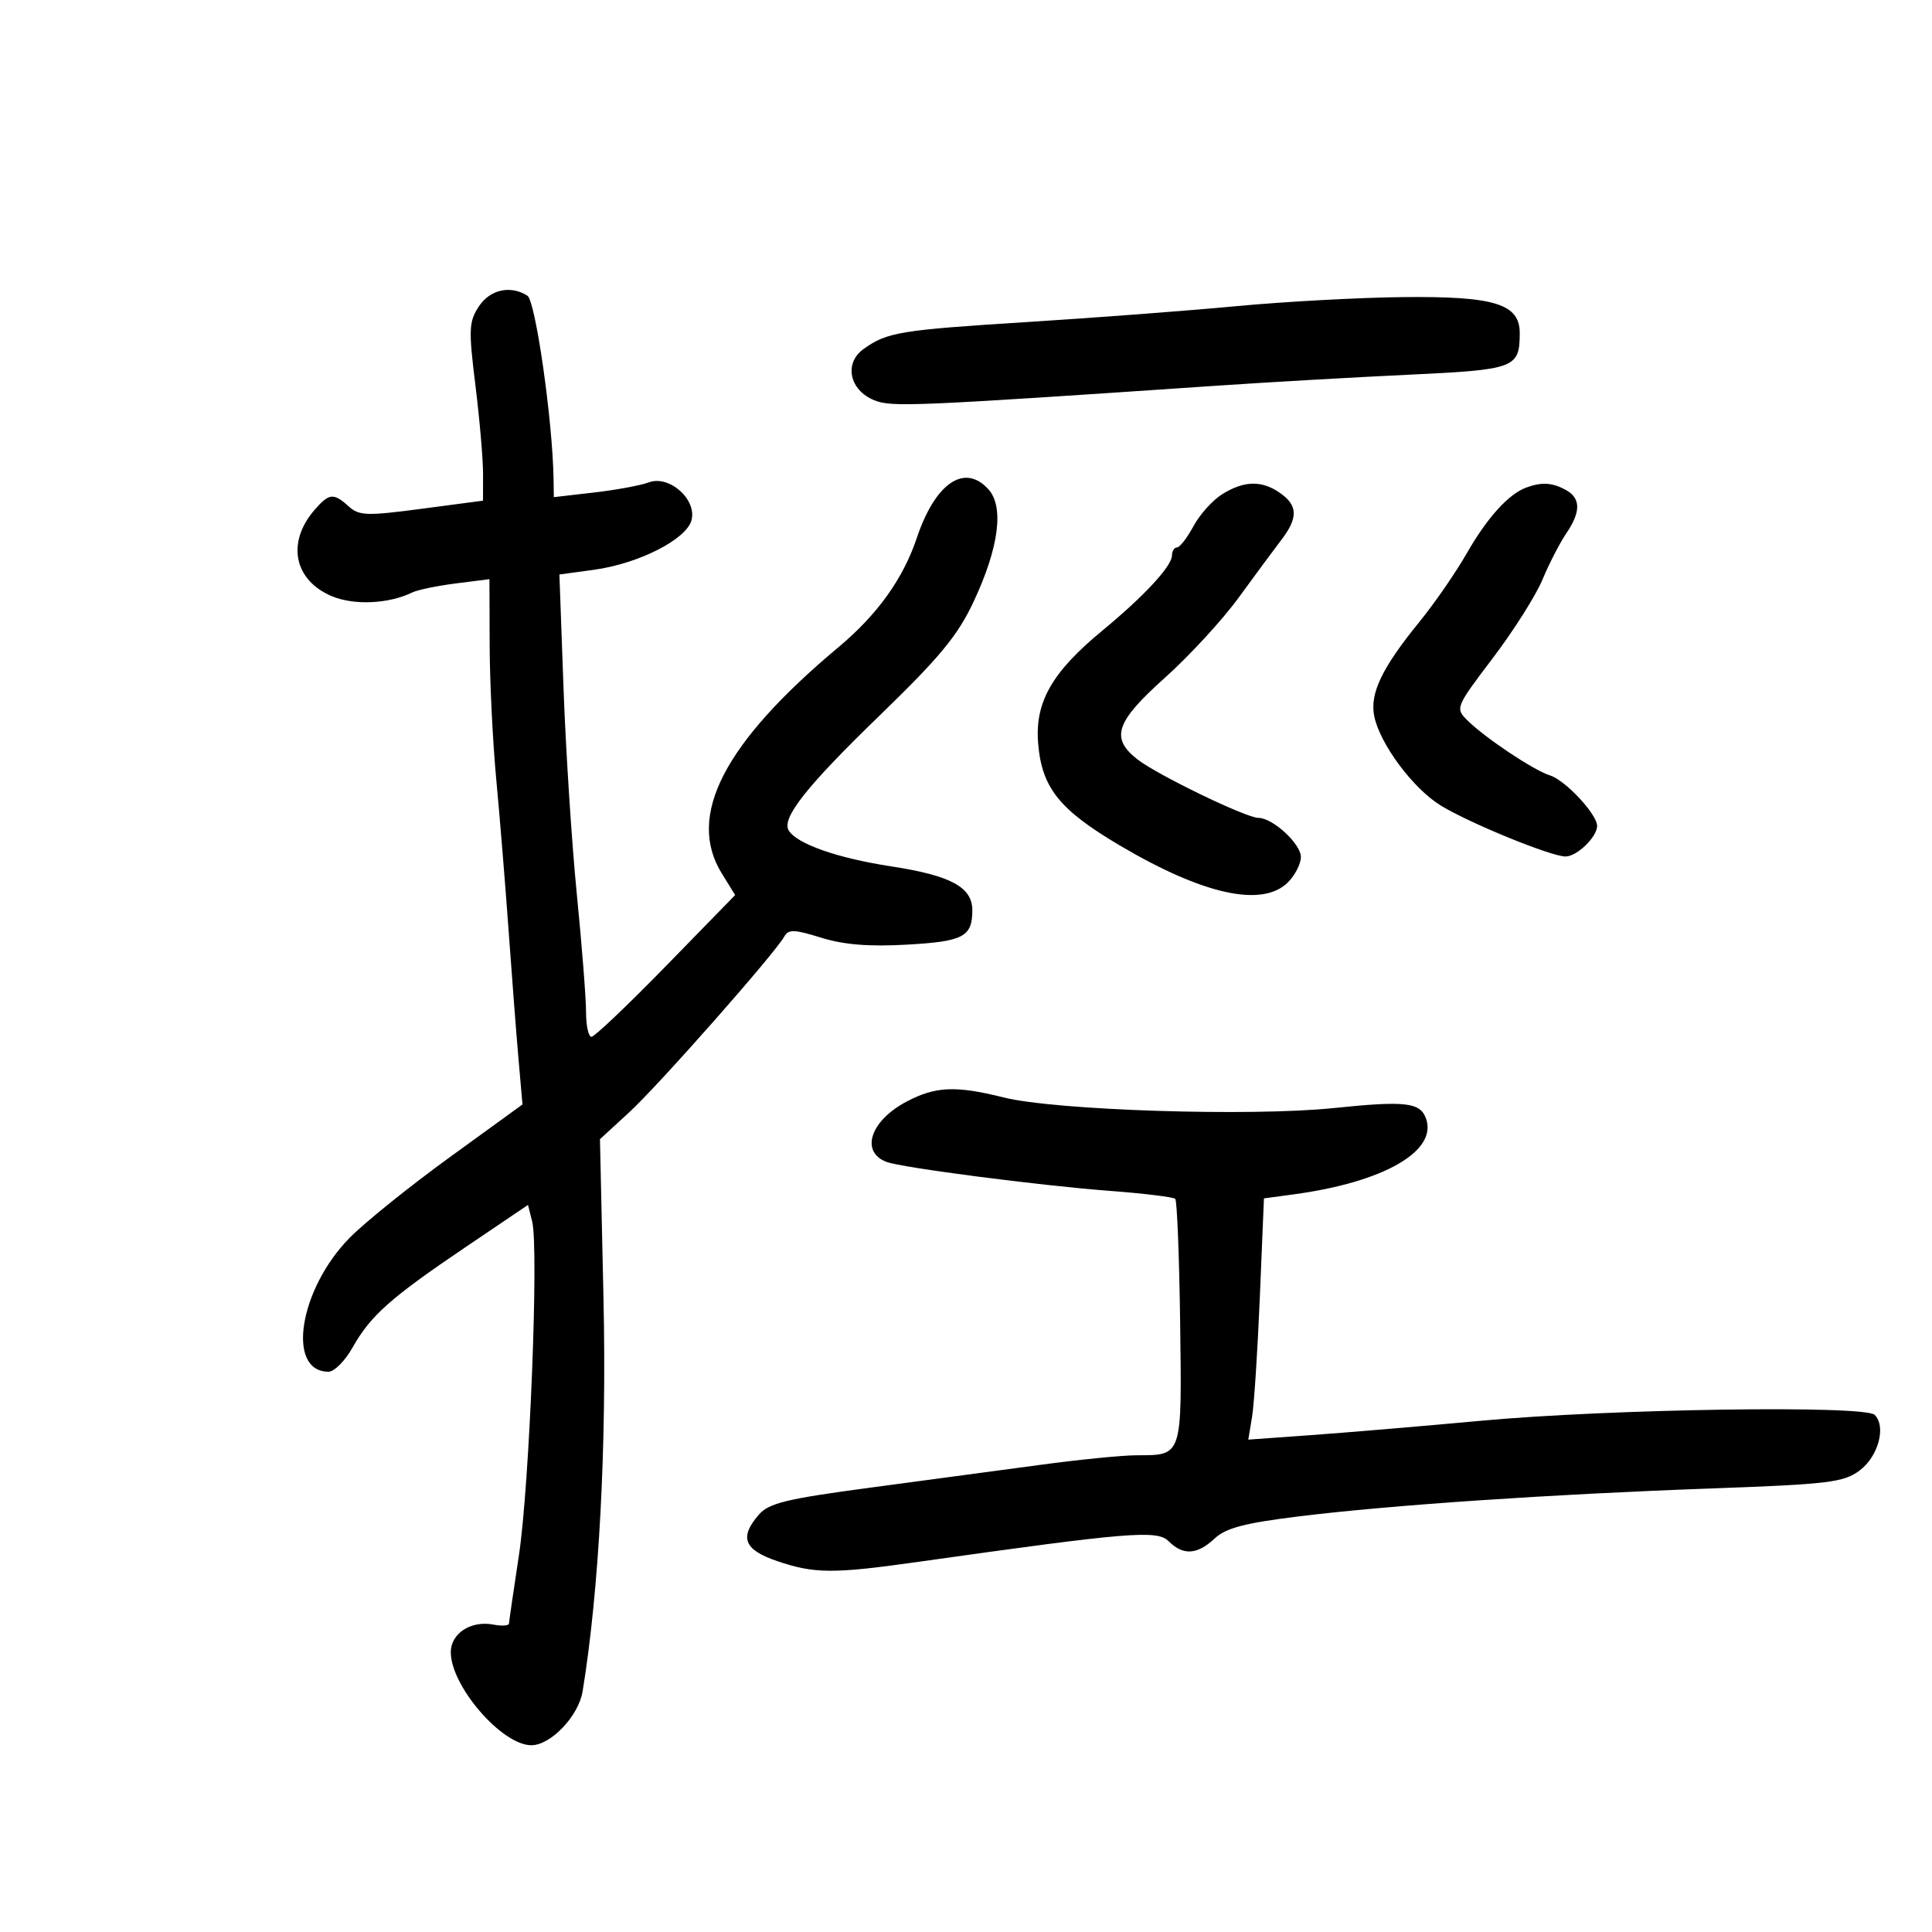 <svg xmlns="http://www.w3.org/2000/svg" width="300" height="300" viewBox="0 0 300 300" version="1.1">
	<path d="M 74.339 47.606 C 72.805 49.947, 72.753 51.188, 73.825 59.856 C 74.482 65.160, 75.015 71.355, 75.010 73.621 L 75 77.743 65.475 79.003 C 56.944 80.132, 55.761 80.094, 54.146 78.632 C 51.788 76.498, 51.108 76.569, 48.840 79.184 C 44.454 84.241, 45.645 90.118, 51.555 92.587 C 54.995 94.025, 60.387 93.771, 64 92.002 C 64.825 91.598, 67.862 90.967, 70.750 90.600 L 76 89.931 76.034 100.216 C 76.052 105.872, 76.512 115.225, 77.056 121 C 77.599 126.775, 78.463 137.350, 78.975 144.500 C 79.487 151.650, 80.181 160.650, 80.518 164.500 L 81.131 171.500 69.810 179.713 C 63.583 184.230, 56.597 189.855, 54.286 192.213 C 46.430 200.226, 44.420 213, 51.016 213 C 51.905 213, 53.582 211.313, 54.744 209.250 C 57.542 204.281, 60.610 201.552, 72.243 193.687 L 81.987 187.099 82.635 189.680 C 83.683 193.859, 82.224 230.635, 80.578 241.500 C 79.745 247, 79.049 251.775, 79.032 252.111 C 79.014 252.448, 77.925 252.517, 76.612 252.266 C 73.126 251.600, 70 253.628, 70 256.555 C 70 261.821, 77.942 271, 82.498 271 C 85.525 271, 89.837 266.474, 90.466 262.638 C 93.025 247.035, 94.219 224.618, 93.711 201.696 L 93.162 176.892 97.728 172.696 C 102.257 168.534, 120.285 148.100, 121.772 145.443 C 122.427 144.273, 123.315 144.298, 127.523 145.608 C 131.039 146.702, 134.959 147.017, 140.878 146.681 C 149.569 146.188, 150.955 145.464, 150.985 141.405 C 151.011 137.765, 147.695 135.958, 138.358 134.525 C 130.053 133.251, 123.767 131.050, 122.479 128.966 C 121.307 127.070, 125.204 122.129, 136.482 111.209 C 145.963 102.030, 148.716 98.695, 151.204 93.379 C 155.111 85.029, 155.939 78.695, 153.478 75.975 C 149.778 71.888, 145.225 74.991, 142.351 83.560 C 140.237 89.862, 136.232 95.450, 130.238 100.461 C 112.403 115.372, 106.557 126.692, 112.077 135.624 L 114.153 138.984 103.418 149.992 C 97.514 156.046, 92.305 161, 91.842 161 C 91.379 161, 91 159.258, 91 157.129 C 91 155, 90.357 146.788, 89.572 138.879 C 88.786 130.971, 87.855 116.559, 87.503 106.853 L 86.864 89.206 92.182 88.483 C 99.127 87.539, 106.554 83.781, 107.370 80.799 C 108.255 77.564, 103.907 73.706, 100.731 74.908 C 99.504 75.373, 95.688 76.077, 92.250 76.474 L 86 77.196 85.955 74.348 C 85.814 65.328, 83.155 46.712, 81.894 45.913 C 79.258 44.244, 76.074 44.957, 74.339 47.606 M 192 47.539 C 184.575 48.239, 170.066 49.341, 159.759 49.990 C 139.739 51.249, 137.768 51.571, 134.107 54.182 C 131.006 56.394, 131.888 60.603, 135.778 62.160 C 138.476 63.239, 141.768 63.099, 189 59.889 C 196.975 59.347, 210.384 58.579, 218.798 58.183 C 235.271 57.407, 235.954 57.152, 235.985 51.776 C 236.010 47.185, 232.119 45.978, 217.800 46.134 C 211.035 46.207, 199.425 46.839, 192 47.539 M 189.799 76.729 C 188.313 77.650, 186.298 79.888, 185.321 81.702 C 184.344 83.516, 183.198 85, 182.773 85 C 182.348 85, 181.993 85.563, 181.984 86.250 C 181.963 87.926, 177.667 92.561, 171.152 97.937 C 163.318 104.402, 160.674 109.056, 161.204 115.446 C 161.775 122.329, 164.487 125.724, 173.834 131.255 C 186.832 138.946, 196.034 140.966, 200 137 C 201.100 135.900, 202 134.133, 202 133.073 C 202 131.025, 197.628 127, 195.403 127 C 193.492 127, 179.649 120.298, 176.590 117.892 C 172.390 114.589, 173.240 112.088, 180.887 105.242 C 184.674 101.851, 189.832 96.247, 192.348 92.788 C 194.865 89.330, 197.841 85.304, 198.962 83.842 C 201.586 80.419, 201.537 78.490, 198.777 76.557 C 195.938 74.568, 193.198 74.620, 189.799 76.729 M 237 75.706 C 234.258 76.709, 230.921 80.394, 227.771 85.900 C 226.058 88.894, 222.749 93.685, 220.419 96.547 C 214.587 103.707, 212.684 107.669, 213.387 111.186 C 214.250 115.501, 219.413 122.444, 223.716 125.079 C 228.223 127.837, 240.838 132.991, 243.095 132.996 C 244.860 133, 248 129.961, 248 128.248 C 248 126.446, 243.075 121.158, 240.706 120.416 C 238.141 119.614, 230.543 114.543, 227.810 111.810 C 225.967 109.967, 226.050 109.767, 231.784 102.214 C 235.004 97.971, 238.484 92.475, 239.516 90 C 240.548 87.525, 242.204 84.306, 243.196 82.846 C 245.521 79.425, 245.481 77.328, 243.066 76.035 C 240.988 74.923, 239.380 74.836, 237 75.706 M 140.781 171.052 C 135.151 174.025, 133.538 178.841, 137.645 180.417 C 139.961 181.306, 161.419 184.092, 172.239 184.910 C 177.596 185.314, 182.209 185.876, 182.491 186.158 C 182.773 186.440, 183.115 195.084, 183.252 205.367 C 183.529 226.283, 183.633 225.966, 176.500 225.973 C 174.300 225.975, 167.550 226.647, 161.500 227.466 C 155.450 228.284, 143.565 229.879, 135.090 231.009 C 122.157 232.733, 119.383 233.405, 117.840 235.185 C 114.757 238.740, 115.505 240.643, 120.678 242.406 C 126.433 244.367, 129.376 244.388, 142.313 242.562 C 175.393 237.893, 179.681 237.538, 181.464 239.321 C 183.709 241.567, 185.906 241.437, 188.608 238.899 C 190.346 237.266, 193.260 236.500, 201.672 235.464 C 215.963 233.704, 240.763 232.025, 265.746 231.126 C 283.920 230.472, 286.273 230.187, 288.746 228.350 C 291.654 226.188, 292.924 221.524, 291.101 219.701 C 289.572 218.172, 250.082 218.762, 230 220.612 C 220.925 221.449, 209.075 222.450, 203.667 222.838 L 193.834 223.544 194.418 220.022 C 194.738 218.085, 195.285 209.656, 195.633 201.291 L 196.265 186.083 200.883 185.460 C 214.931 183.567, 223.354 178.691, 221.395 173.586 C 220.467 171.168, 218.129 170.918, 207.115 172.058 C 194.199 173.395, 163.873 172.422, 155.856 170.414 C 148.417 168.551, 145.266 168.684, 140.781 171.052" stroke="none" fill="black" fill-rule="evenodd"/>
</svg>